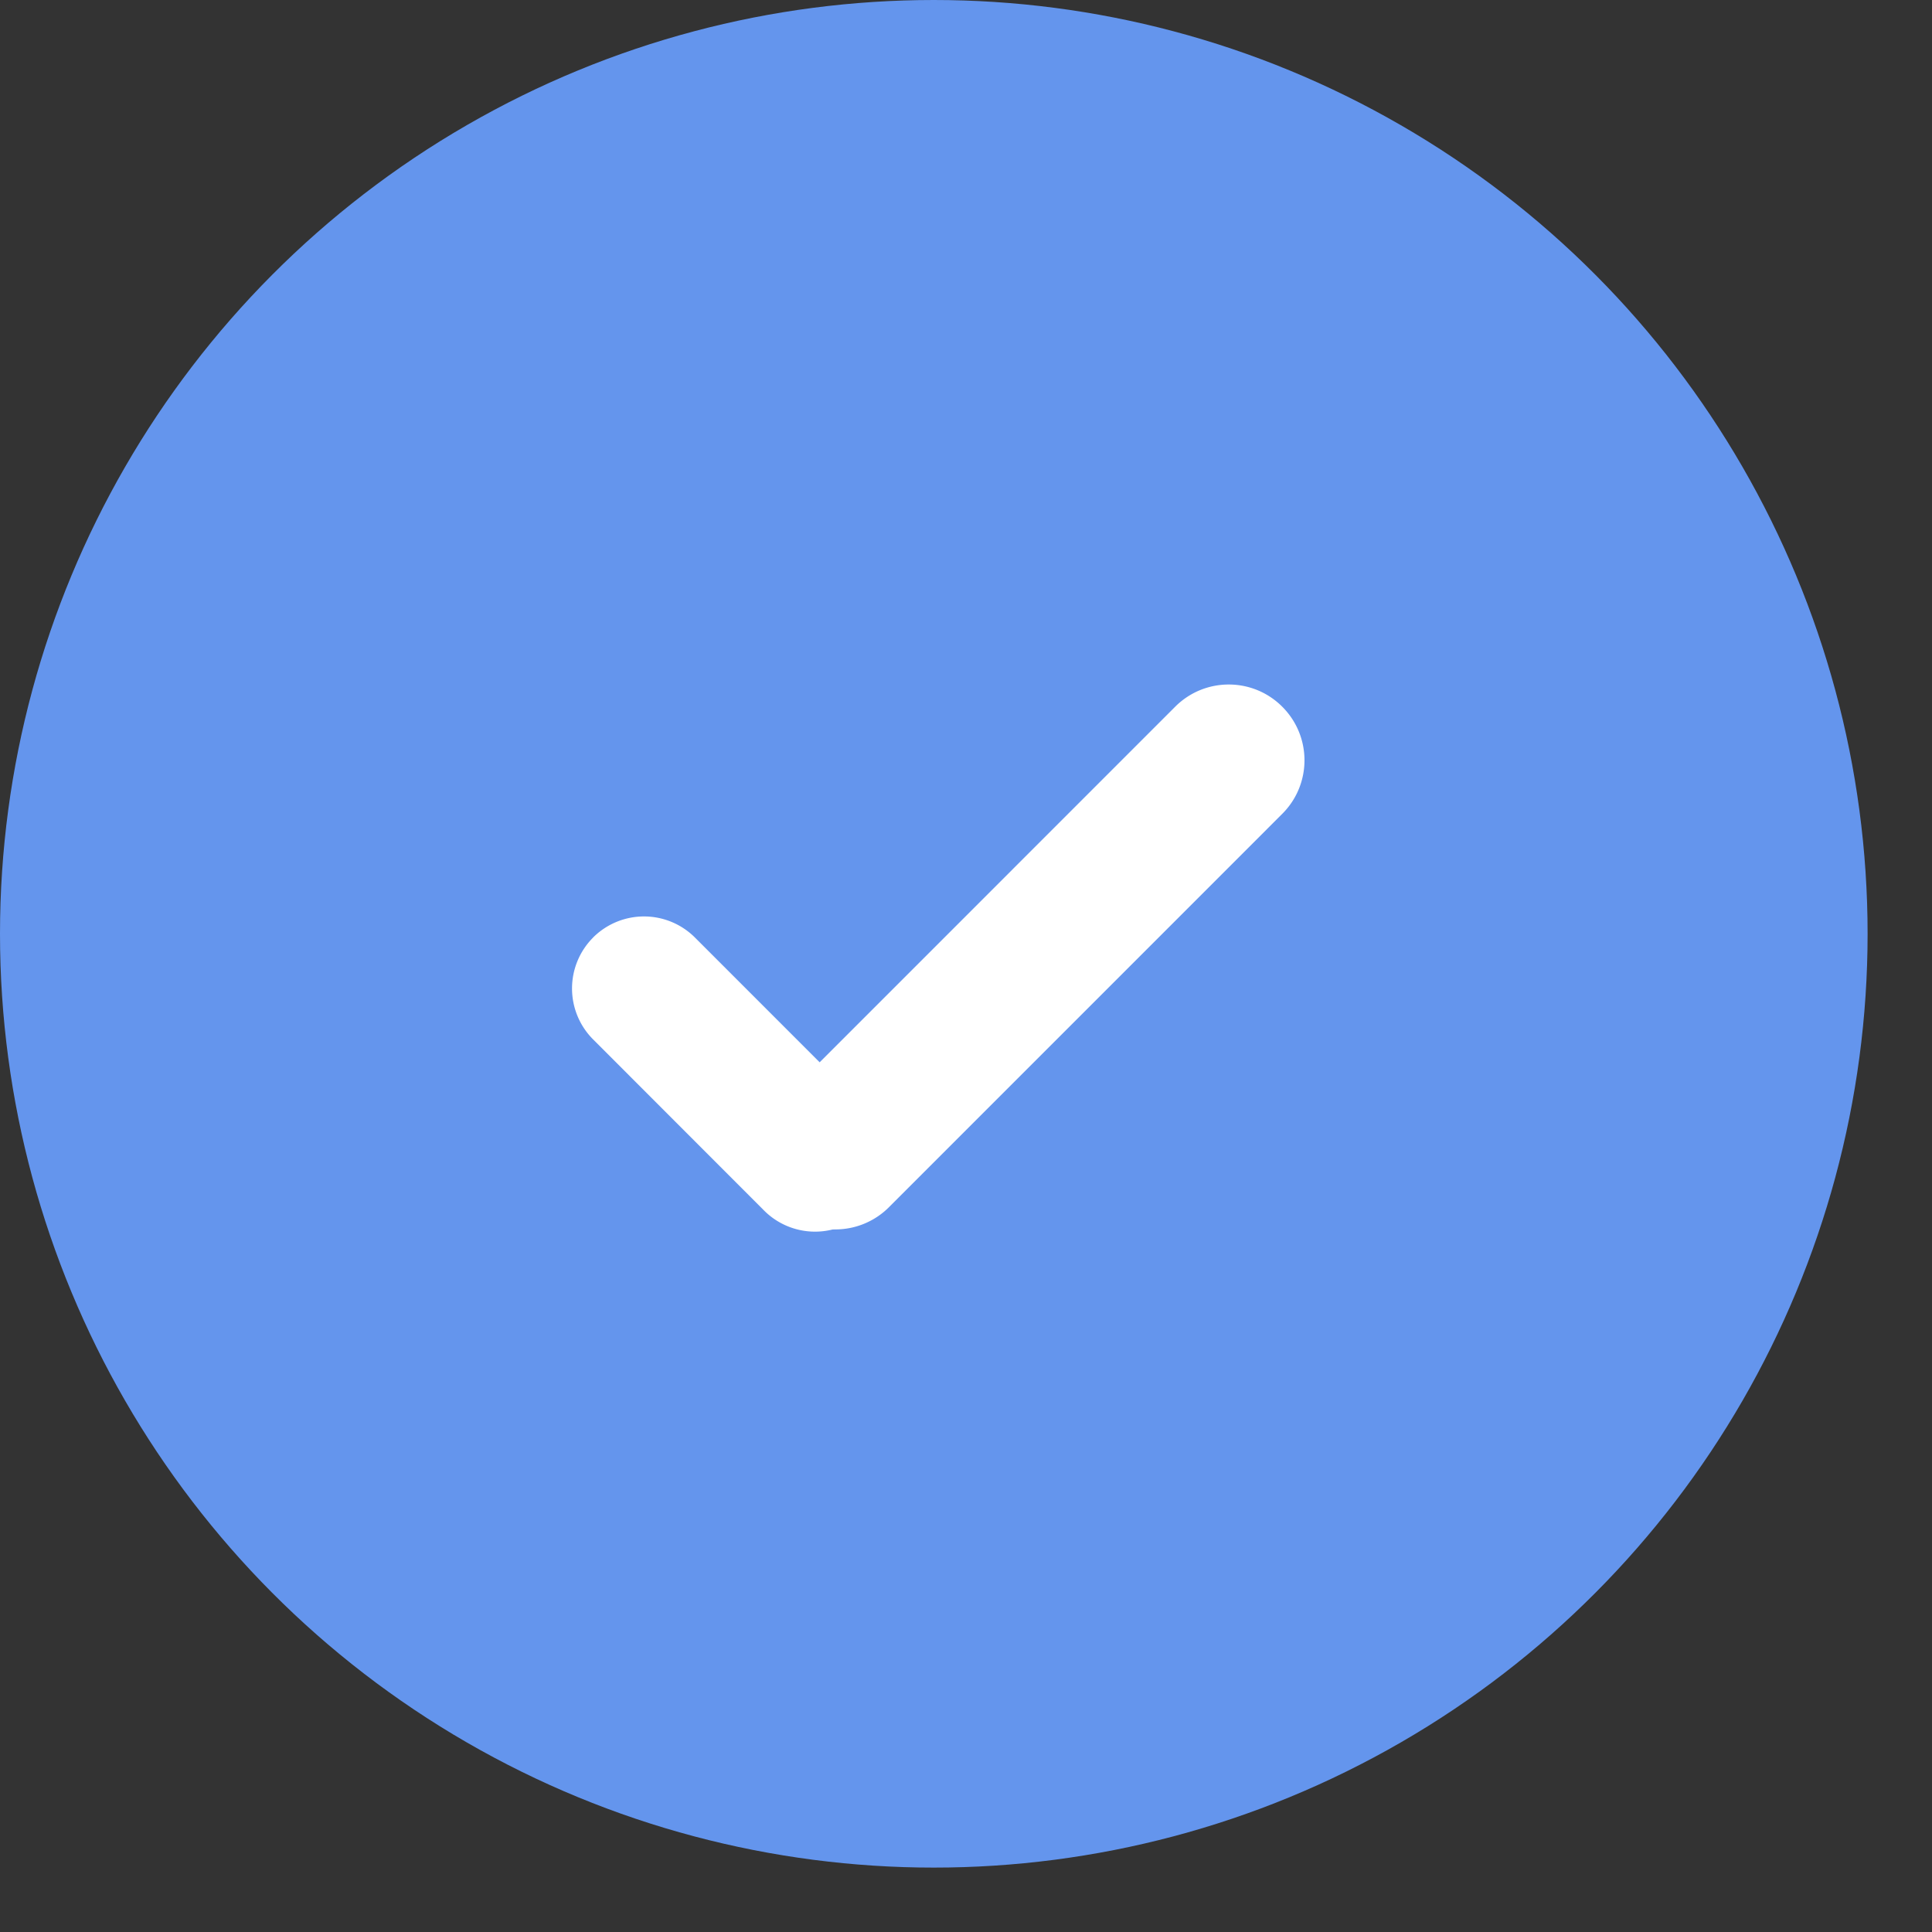 <svg xmlns="http://www.w3.org/2000/svg" width="30" height="30">
  <rect width="100%" height="100%" fill="#333333" stroke="none"/>
  <g fill="none" fill-rule="evenodd">
    <circle cx="14.5" cy="14.5" r="14.5" fill="#6495ED"/>
    <g fill="#FFF">
      <path d="M19.911 10.974c.46.46.46 1.204 0 1.663l-6.098 6.099a1.176 1.176 0 1 1-1.663-1.663l6.098-6.099c.46-.46 1.204-.46 1.663 0Z"/>
      <path d="M9.209 14.558a1.119 1.119 0 0 1 1.582 0l2.636 2.637a1.119 1.119 0 1 1-1.582 1.582L9.21 16.14a1.119 1.119 0 0 1 0-1.582Z"/>
    </g>
  </g>
</svg>
